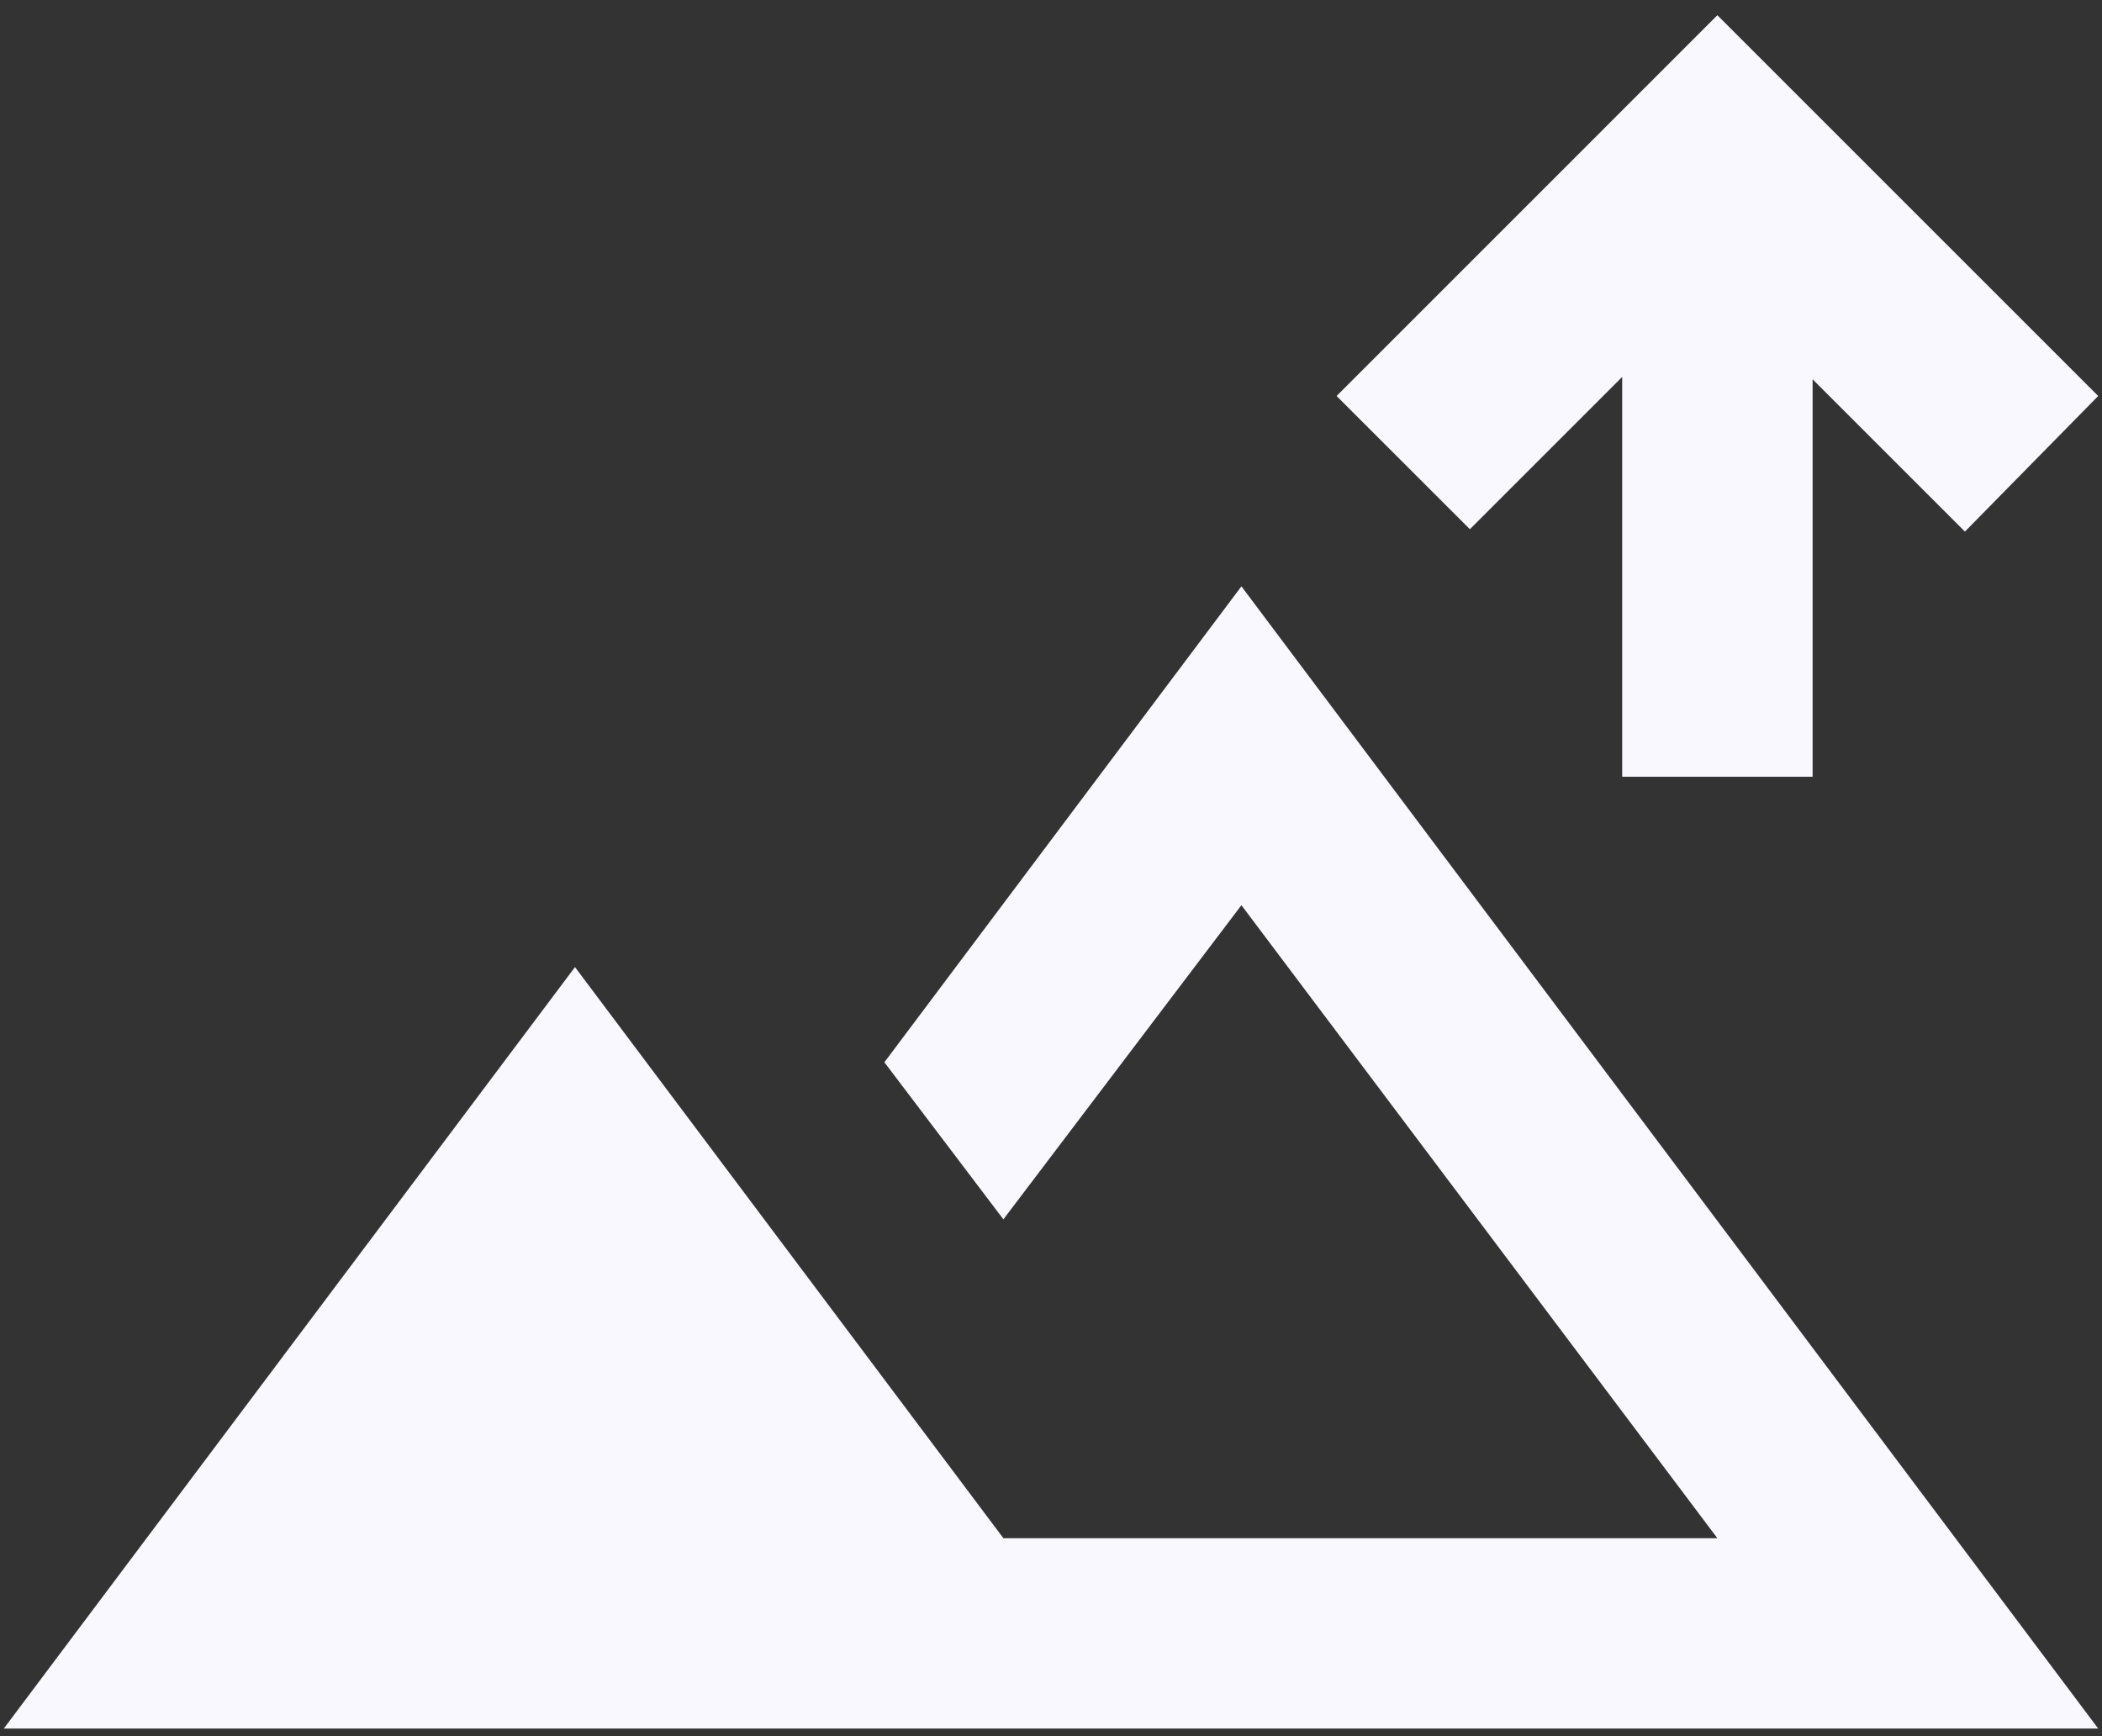<svg width="46" height="38" viewBox="0 0 46 38" fill="none" xmlns="http://www.w3.org/2000/svg">
<rect x="0" y="0" width="46" height="38" fill="#333333" stroke="none"/>
<path d="M35.5 17V8.25L32.167 11.583L29.25 8.667L37.583 0.333L45.917 8.667L43 11.635L39.667 8.302V17H35.5ZM0.083 37.833L12.583 21.167L21.958 33.667H37.583L27.167 19.812L21.958 26.688L19.354 23.25L27.167 12.833L45.917 37.833H0.083Z" fill="#F9F8FF"/>
</svg>
